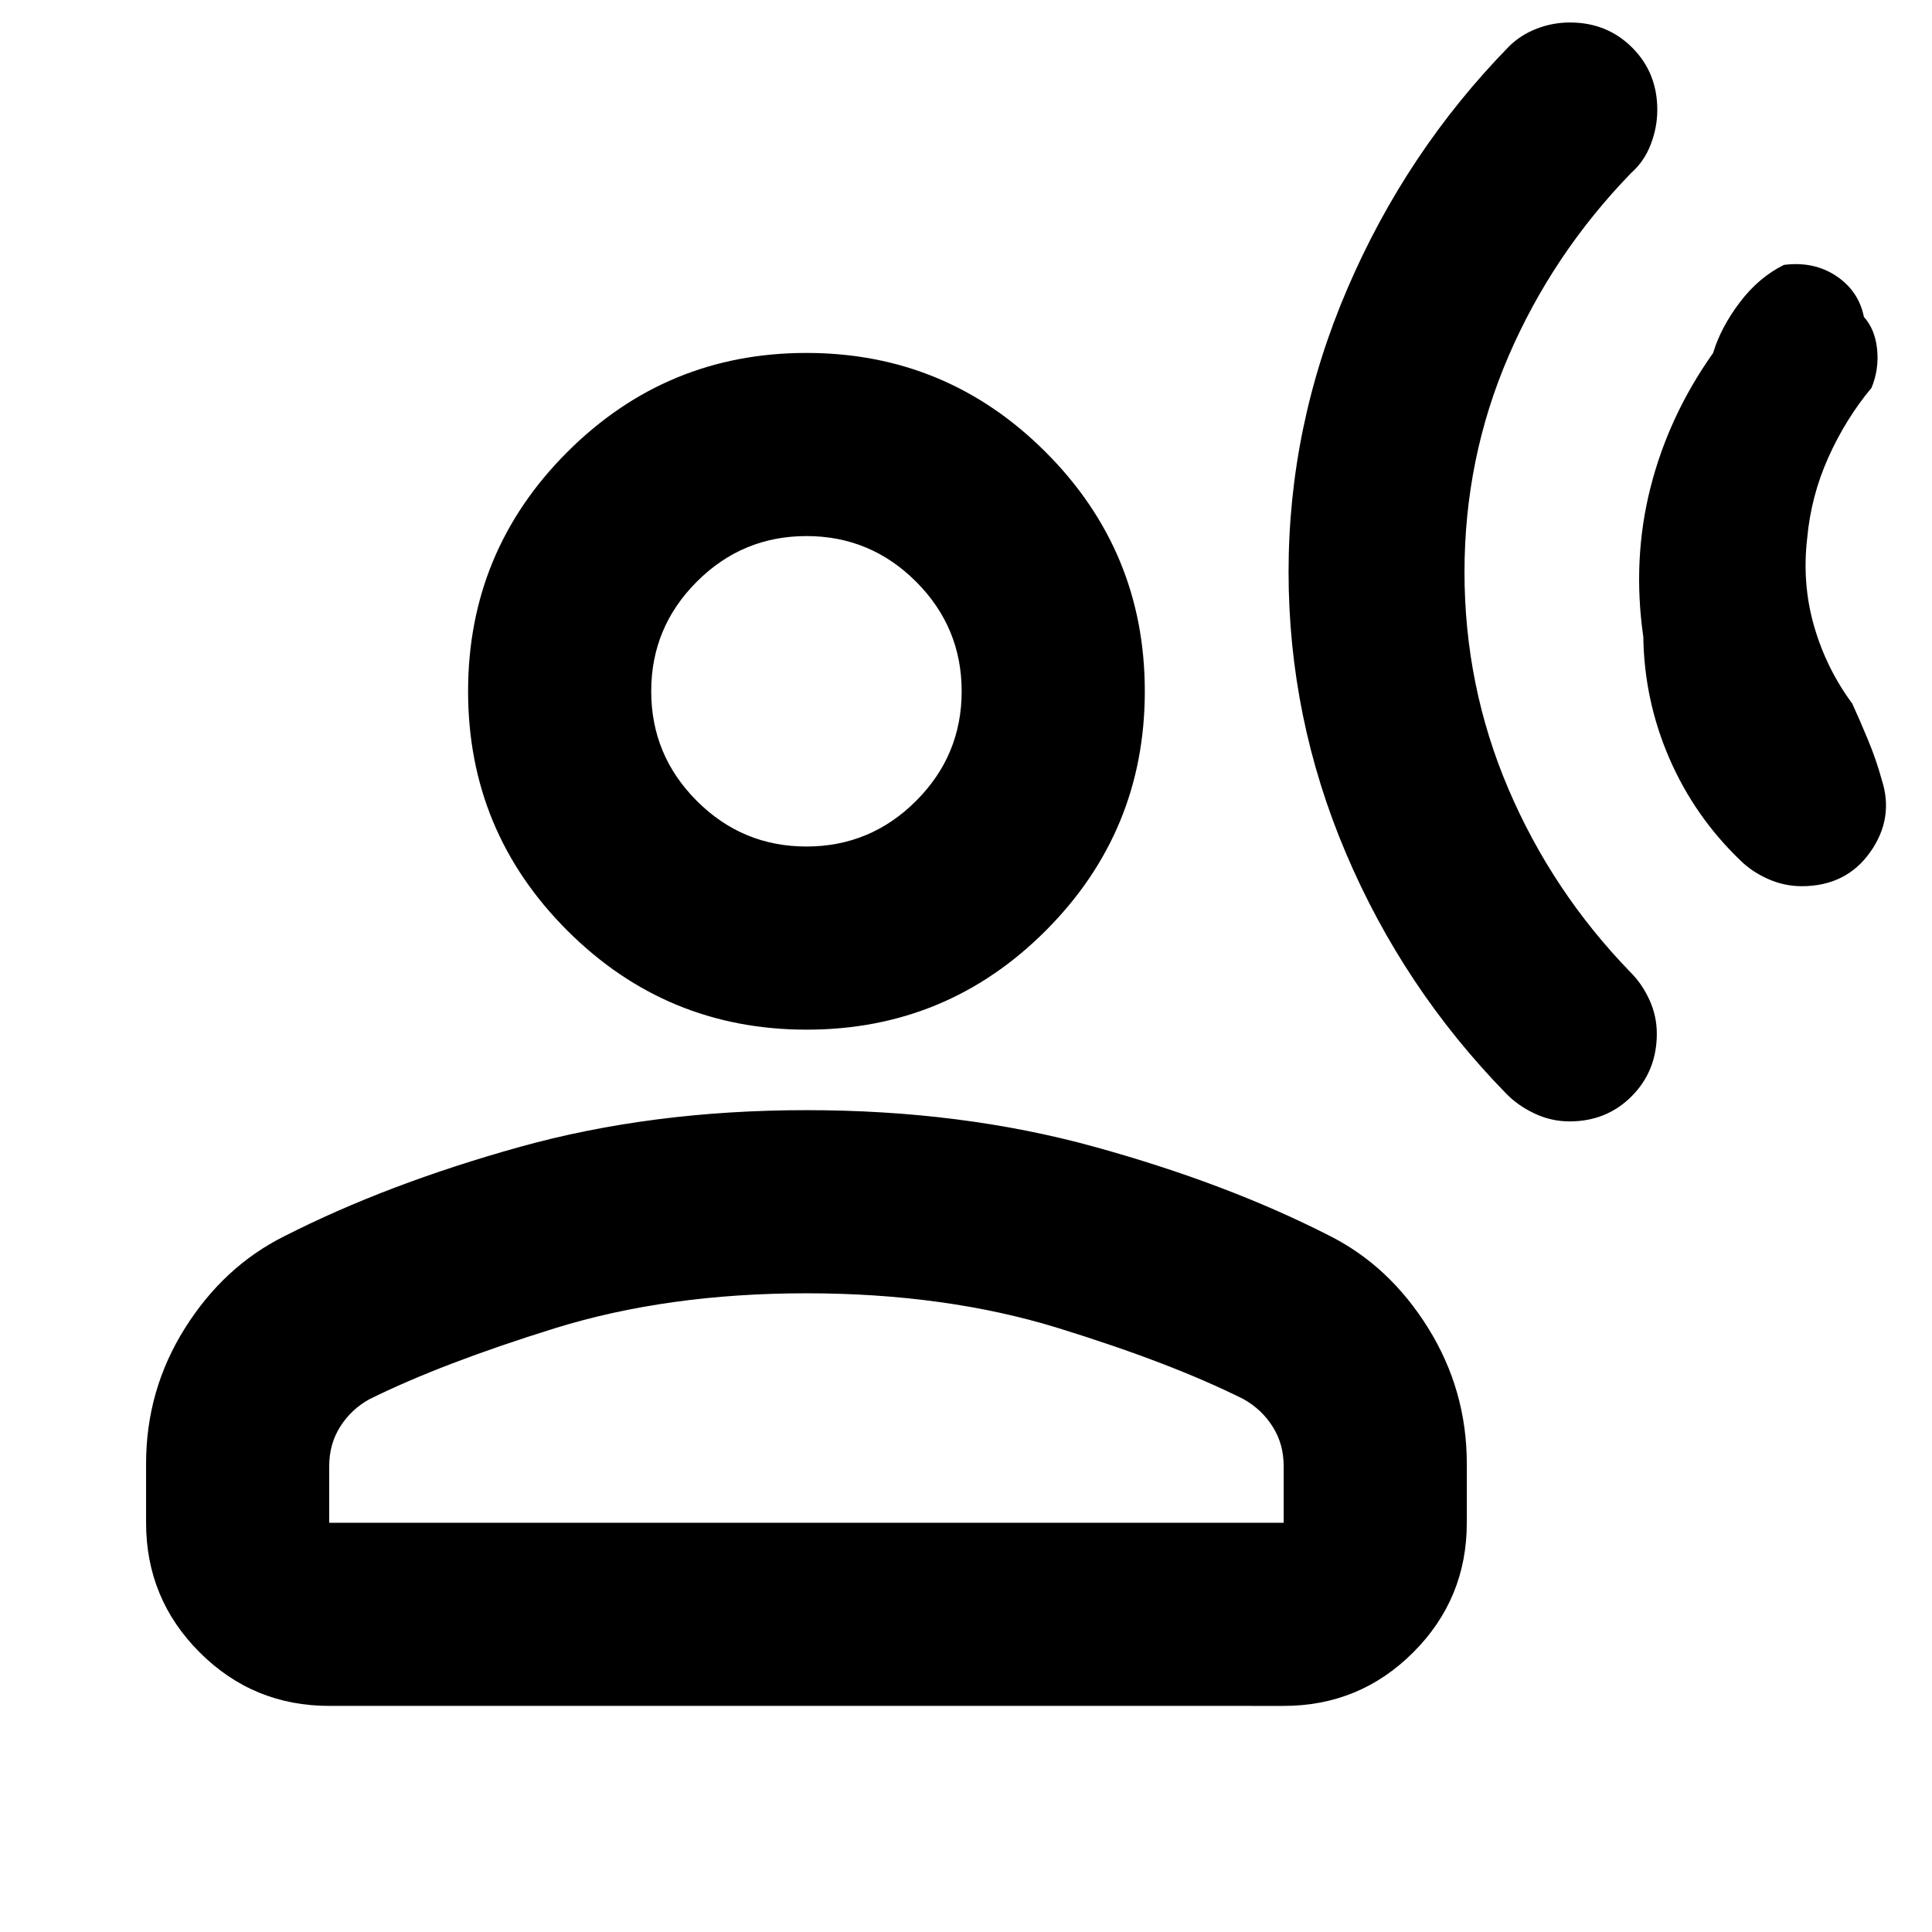 <svg xmlns="http://www.w3.org/2000/svg" height="24" viewBox="0 -960 960 960" width="24"><path d="M895.261-519.652q-8.665 0-16.789-3.62-8.124-3.619-13.842-9.337-22.633-21.764-35.12-50.523-12.488-28.759-12.966-60.433-5.5-38.369 3.565-74.13 9.065-35.761 31.13-66.913 3.804-12.652 13.217-25.098t21.957-18.664q14.848-1.913 25.989 5.5t13.772 20.348q5.5 6.087 6.544 16 1.043 9.913-2.761 19.217-12.935 15.565-21.5 34.696-8.565 19.13-10.478 40.065-2.631 22.609 3.423 43.652 6.055 21.043 18.989 38.522 3.805 8.348 7.903 18.239 4.097 9.891 6.728 19.565 6.217 19.153-5.761 36.033-11.978 16.881-34 16.881ZM779.913-402.783q-9.196 0-17.533-3.978-8.337-3.978-14.054-9.935-51-52.195-79.522-119.327-28.521-67.131-28.521-139.815t29.239-140.76q29.239-68.076 80.239-120.272 5.717-5.717 13.696-8.837 7.978-3.119 16.655-3.119 18.44 0 30.914 12.474t12.474 30.913q0 8.678-3.239 17.156-3.239 8.478-9.717 14.196-39.044 40.239-60.946 91t-21.902 107.321q0 56.56 21.782 107.663 21.783 51.103 60.826 91.342 5.718 5.717 9.337 13.696 3.62 7.978 3.62 16.695 0 18.525-12.463 31.056-12.462 12.531-30.885 12.531ZM400.837-448.37q-69.707 0-118.978-49.272-49.272-49.271-49.272-118.858t49.272-118.859q49.271-49.272 118.858-49.272t118.859 49.272q49.272 49.272 49.272 118.859 0 69.587-49.152 118.858-49.152 49.272-118.859 49.272ZM72.587-203.348v-29.369q0-36.587 19.272-67.261 19.271-30.674 49.271-45.674 51-26 116.794-44.359 65.793-18.359 142.793-18.359t142.794 18.12q65.793 18.119 116.793 44.119 30 15 49.272 45.913 19.272 30.914 19.272 67.501v29.369q0 37.783-26.609 64.392-26.609 26.608-64.391 26.608H163.587q-37.783 0-64.391-26.608-26.61-26.609-26.61-64.392Zm91 0h474.261v-28.174q0-11-5.5-19.641-5.5-8.641-14.5-13.641-36-18-92.022-35.283-56.022-17.283-125.109-17.283-69.087 0-125.108 17.403-56.022 17.402-92.022 35.215-9 4.948-14.5 13.589t-5.5 19.641v28.174ZM400.709-539.37q31.813 0 54.476-22.655 22.663-22.654 22.663-54.467t-22.655-54.476q-22.654-22.663-54.467-22.663t-54.476 22.655q-22.663 22.654-22.663 54.467t22.655 54.476q22.654 22.663 54.467 22.663Zm.008-77.13Zm0 413.152Z"/></svg>
